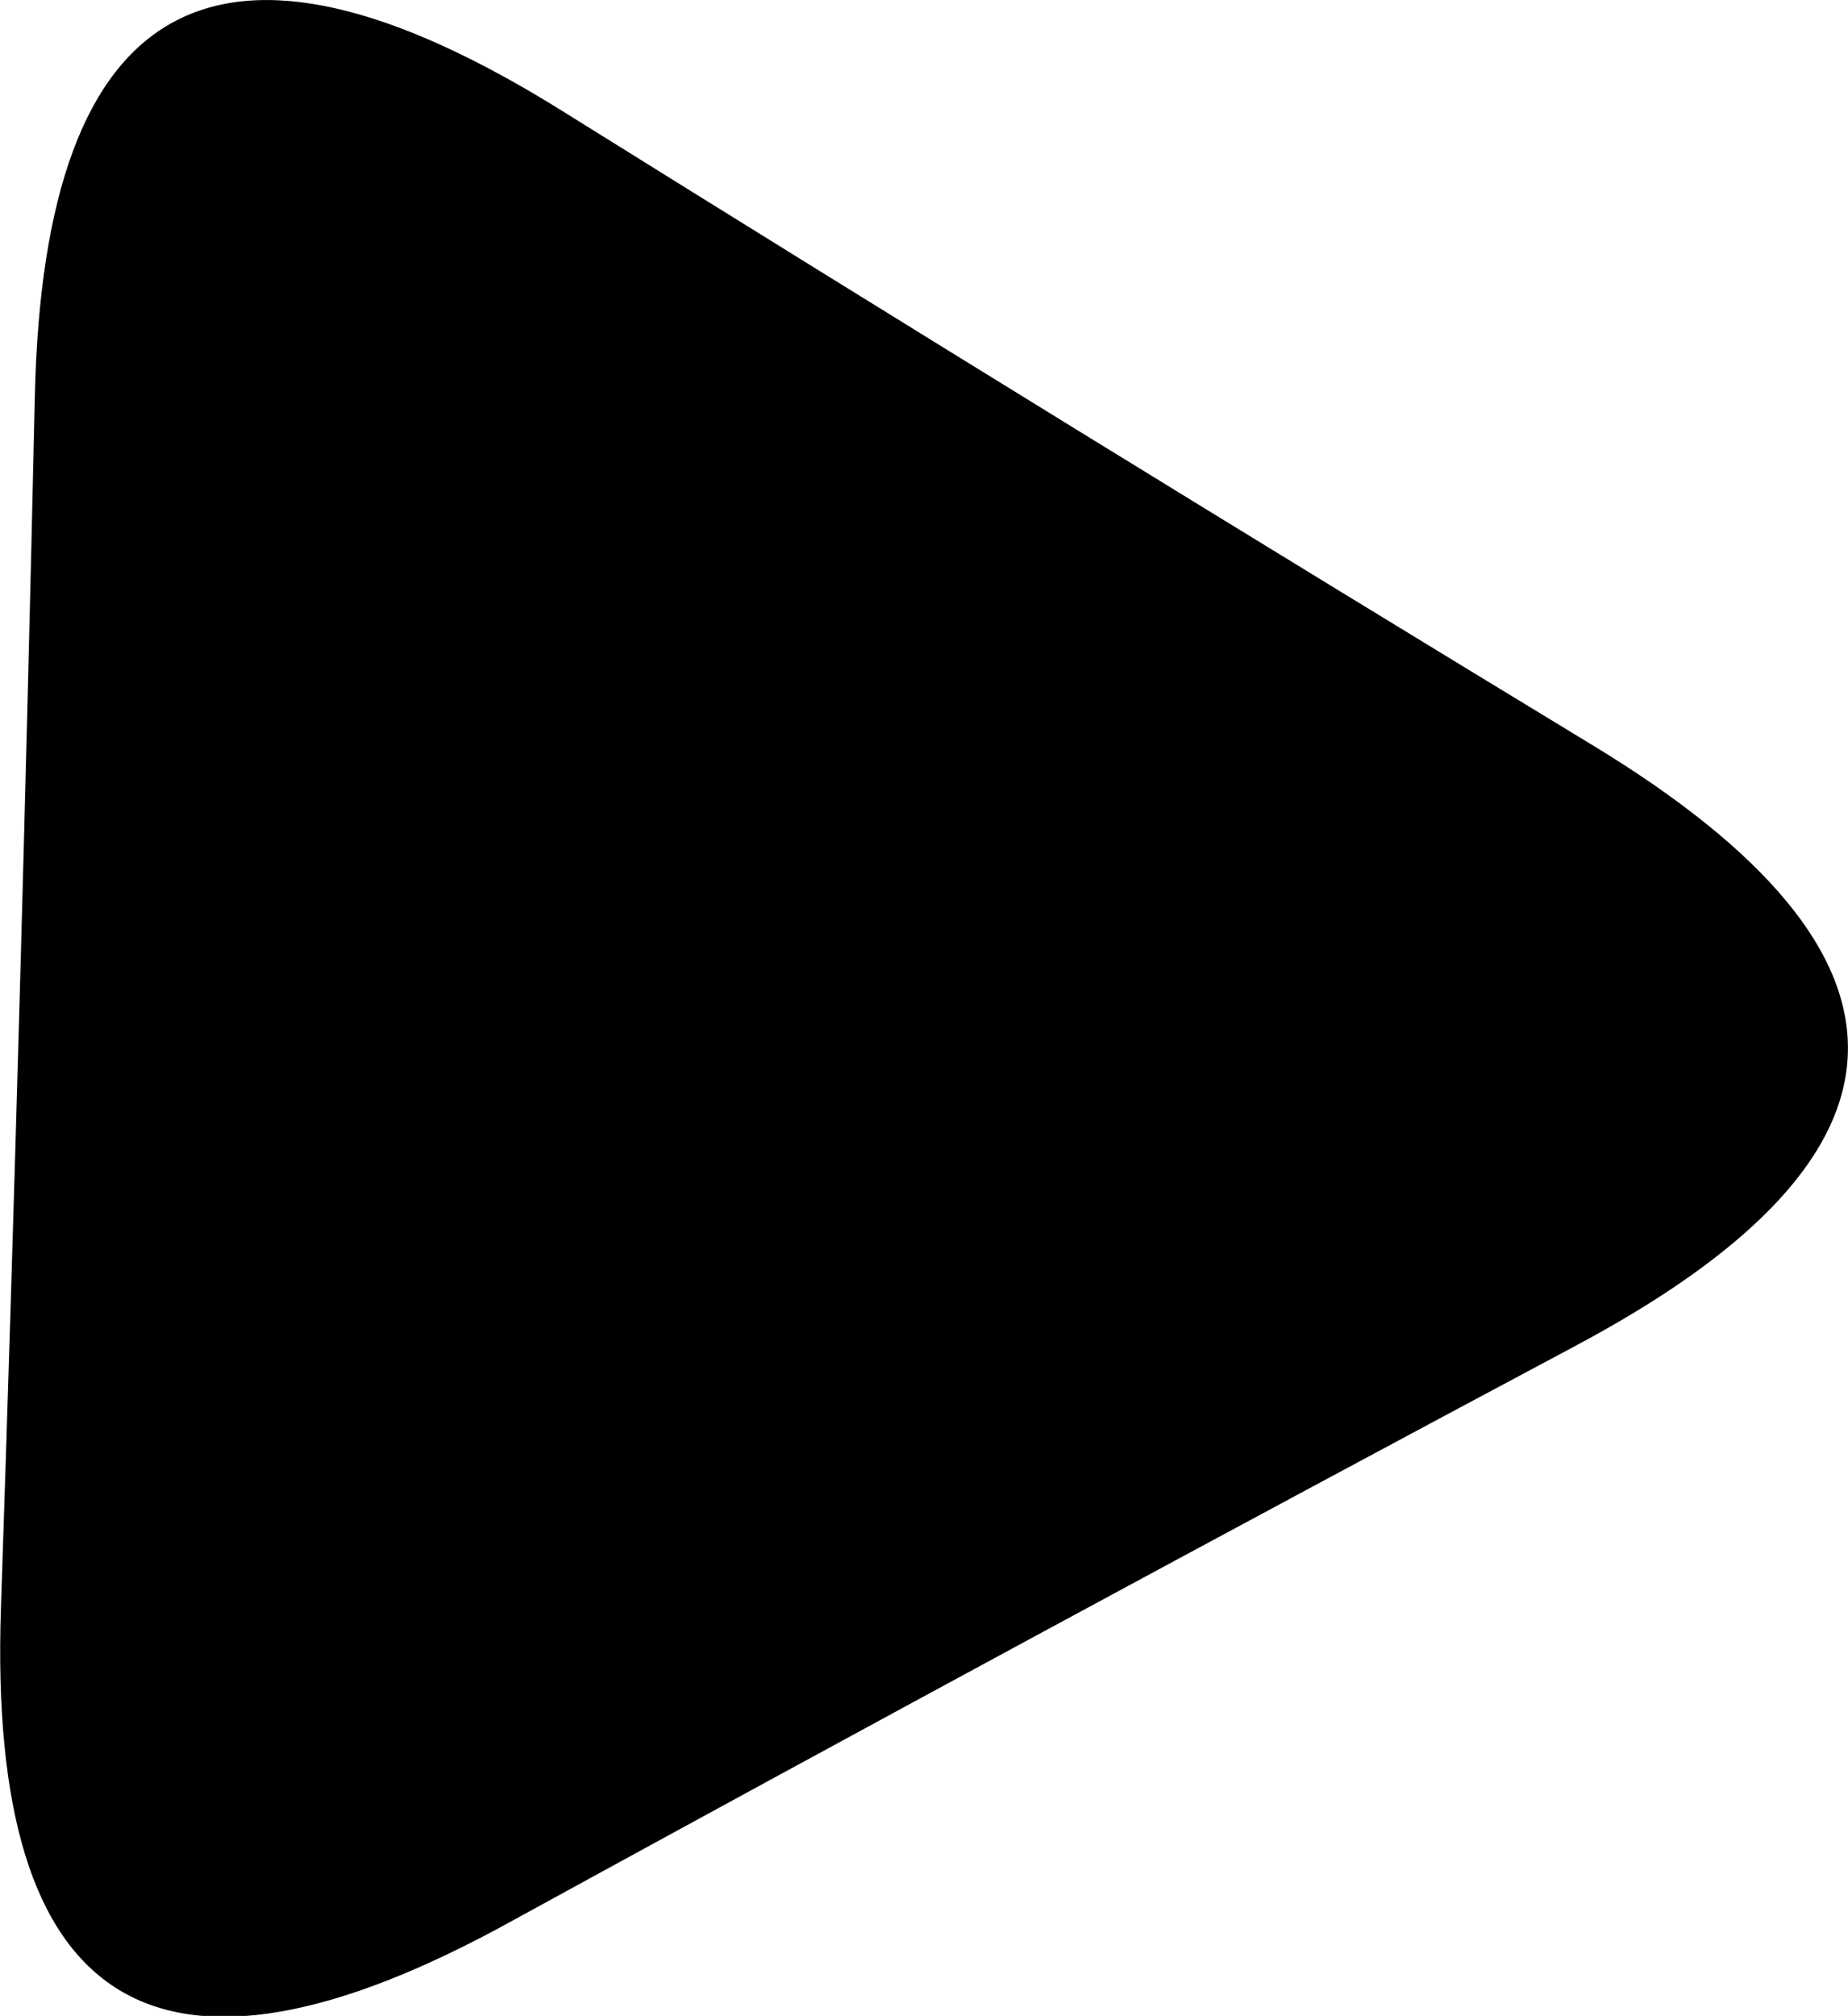<svg xmlns="http://www.w3.org/2000/svg" width="9.917" height="10.813" viewBox="0 0 9.917 10.813">
  <path id="Polygon_3" data-name="Polygon 3" d="M10.306,7.174q-1.561-2.85-3.09-5.717T4,1.366Q2.314,4.143.595,6.9t1.53,2.83q3.248.073,6.5.182T10.306,7.174Z" transform="translate(9.917) rotate(90)"/>
</svg>
